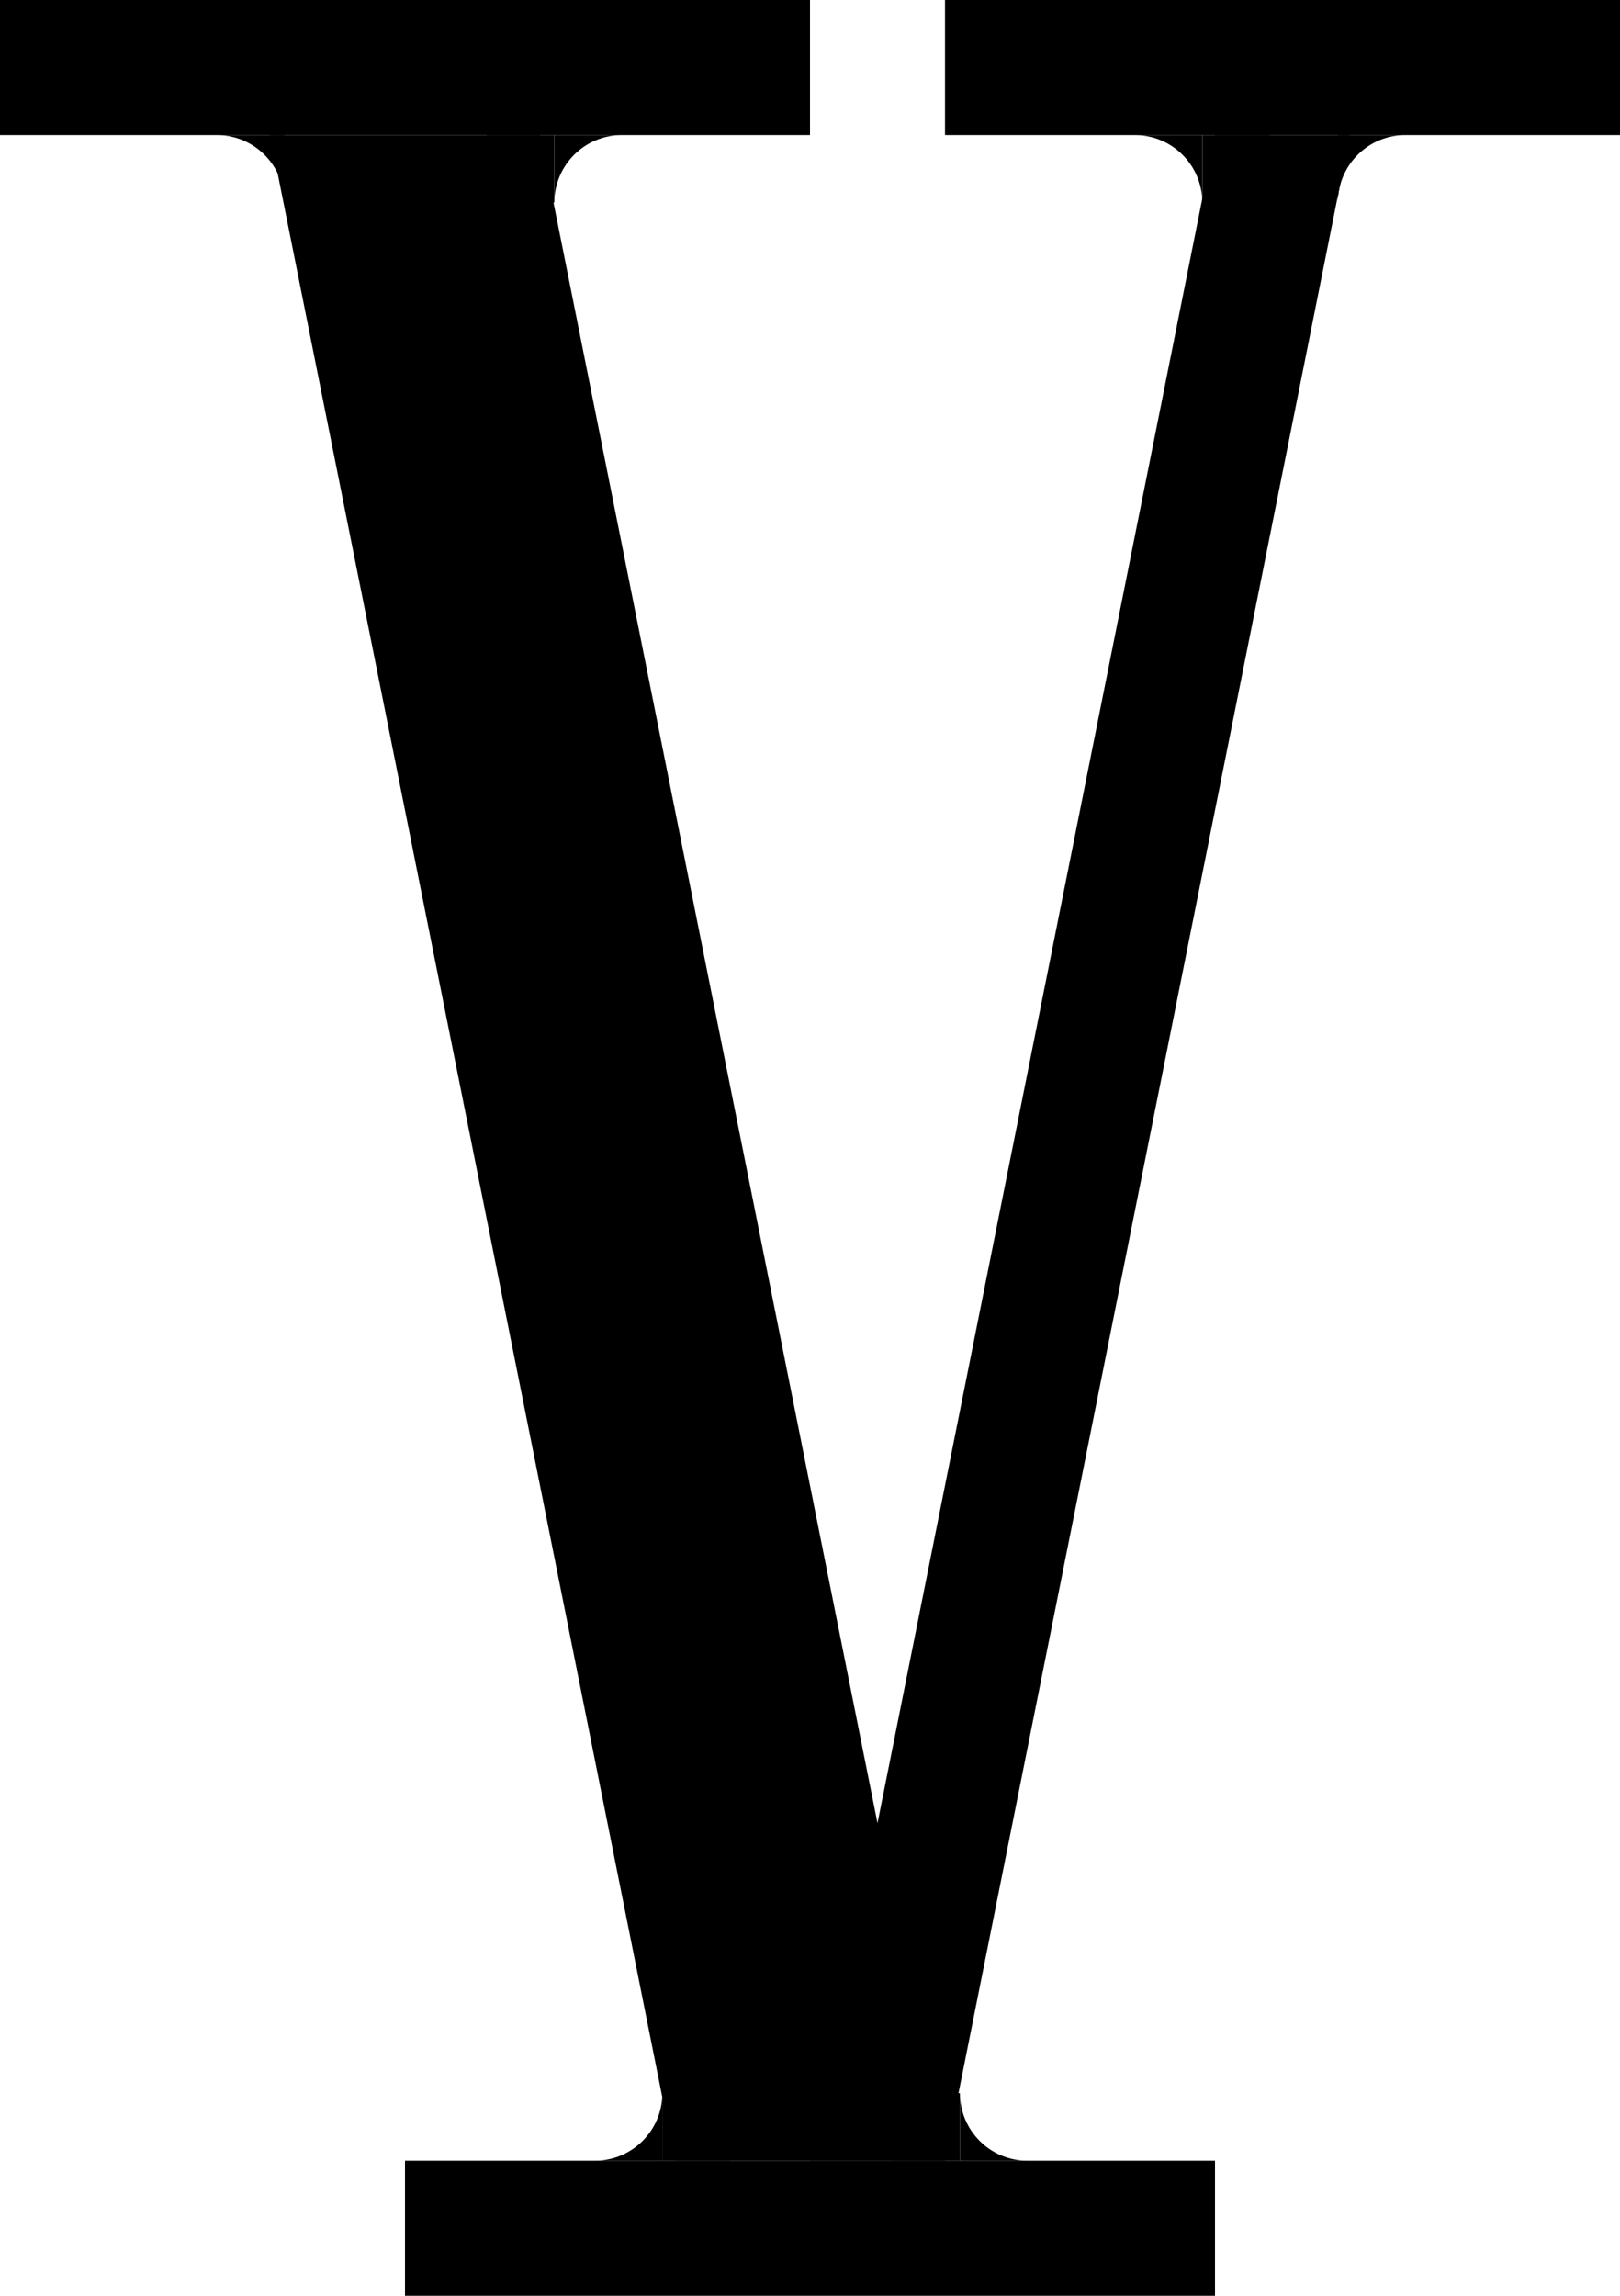 <?xml version="1.0" encoding="utf-8"?>
<!-- Generator: Adobe Illustrator 16.0.0, SVG Export Plug-In . SVG Version: 6.00 Build 0)  -->
<!DOCTYPE svg PUBLIC "-//W3C//DTD SVG 1.1//EN" "http://www.w3.org/Graphics/SVG/1.1/DTD/svg11.dtd">
<svg version="1.1" xmlns="http://www.w3.org/2000/svg" xmlns:xlink="http://www.w3.org/1999/xlink" x="0px" y="0px" width="39.6px"
	 height="56.1px" viewBox="0 0 39.6 56.1" enable-background="new 0 0 39.6 56.1" xml:space="preserve">
<g id="Layer_1">
</g>
<g id="Layer_2">
	<g>
		<rect x="9.9" y="52.8" width="19.8" height="3.3"/>
		<rect width="19.8" height="3.3"/>
		<polygon points="6.6,3.3 13.2,3.3 23.1,52.8 16.5,52.8 		"/>
		<polygon points="33,3.3 23.1,52.8 19.8,52.8 29.7,3.3 		"/>
		<rect x="23.1" width="16.5" height="3.3"/>
	</g>
	<path d="M25.114,52.8c-0.911,0-1.649-0.739-1.649-1.65v0.027V52.8h1.622"/>
	<rect x="16.19" y="51.15" width="1.65" height="1.65"/>
	<rect x="21.814" y="51.15" width="1.65" height="1.65"/>
	<rect x="29.391" y="3.3" width="1.65" height="1.65"/>
	<rect x="11.9" y="3.3" width="1.65" height="1.65"/>
	<path d="M16.191,51.15c0,0.911-0.739,1.65-1.65,1.65h0.027h1.623v-1.623"/>
	<path d="M5.301,3.3c0.91,0,1.649,0.739,1.649,1.65V4.923V3.3H5.328"/>
	<path d="M27.74,3.3c0.912,0,1.65,0.739,1.65,1.65V4.923V3.3h-1.623"/>
	<path d="M13.551,4.95c0-0.912,0.738-1.65,1.649-1.65h-0.026h-1.623v1.623"/>
	<path d="M32.704,4.95c0-0.912,0.739-1.65,1.65-1.65h-0.027h-1.623v1.623"/>
</g>
</svg>
